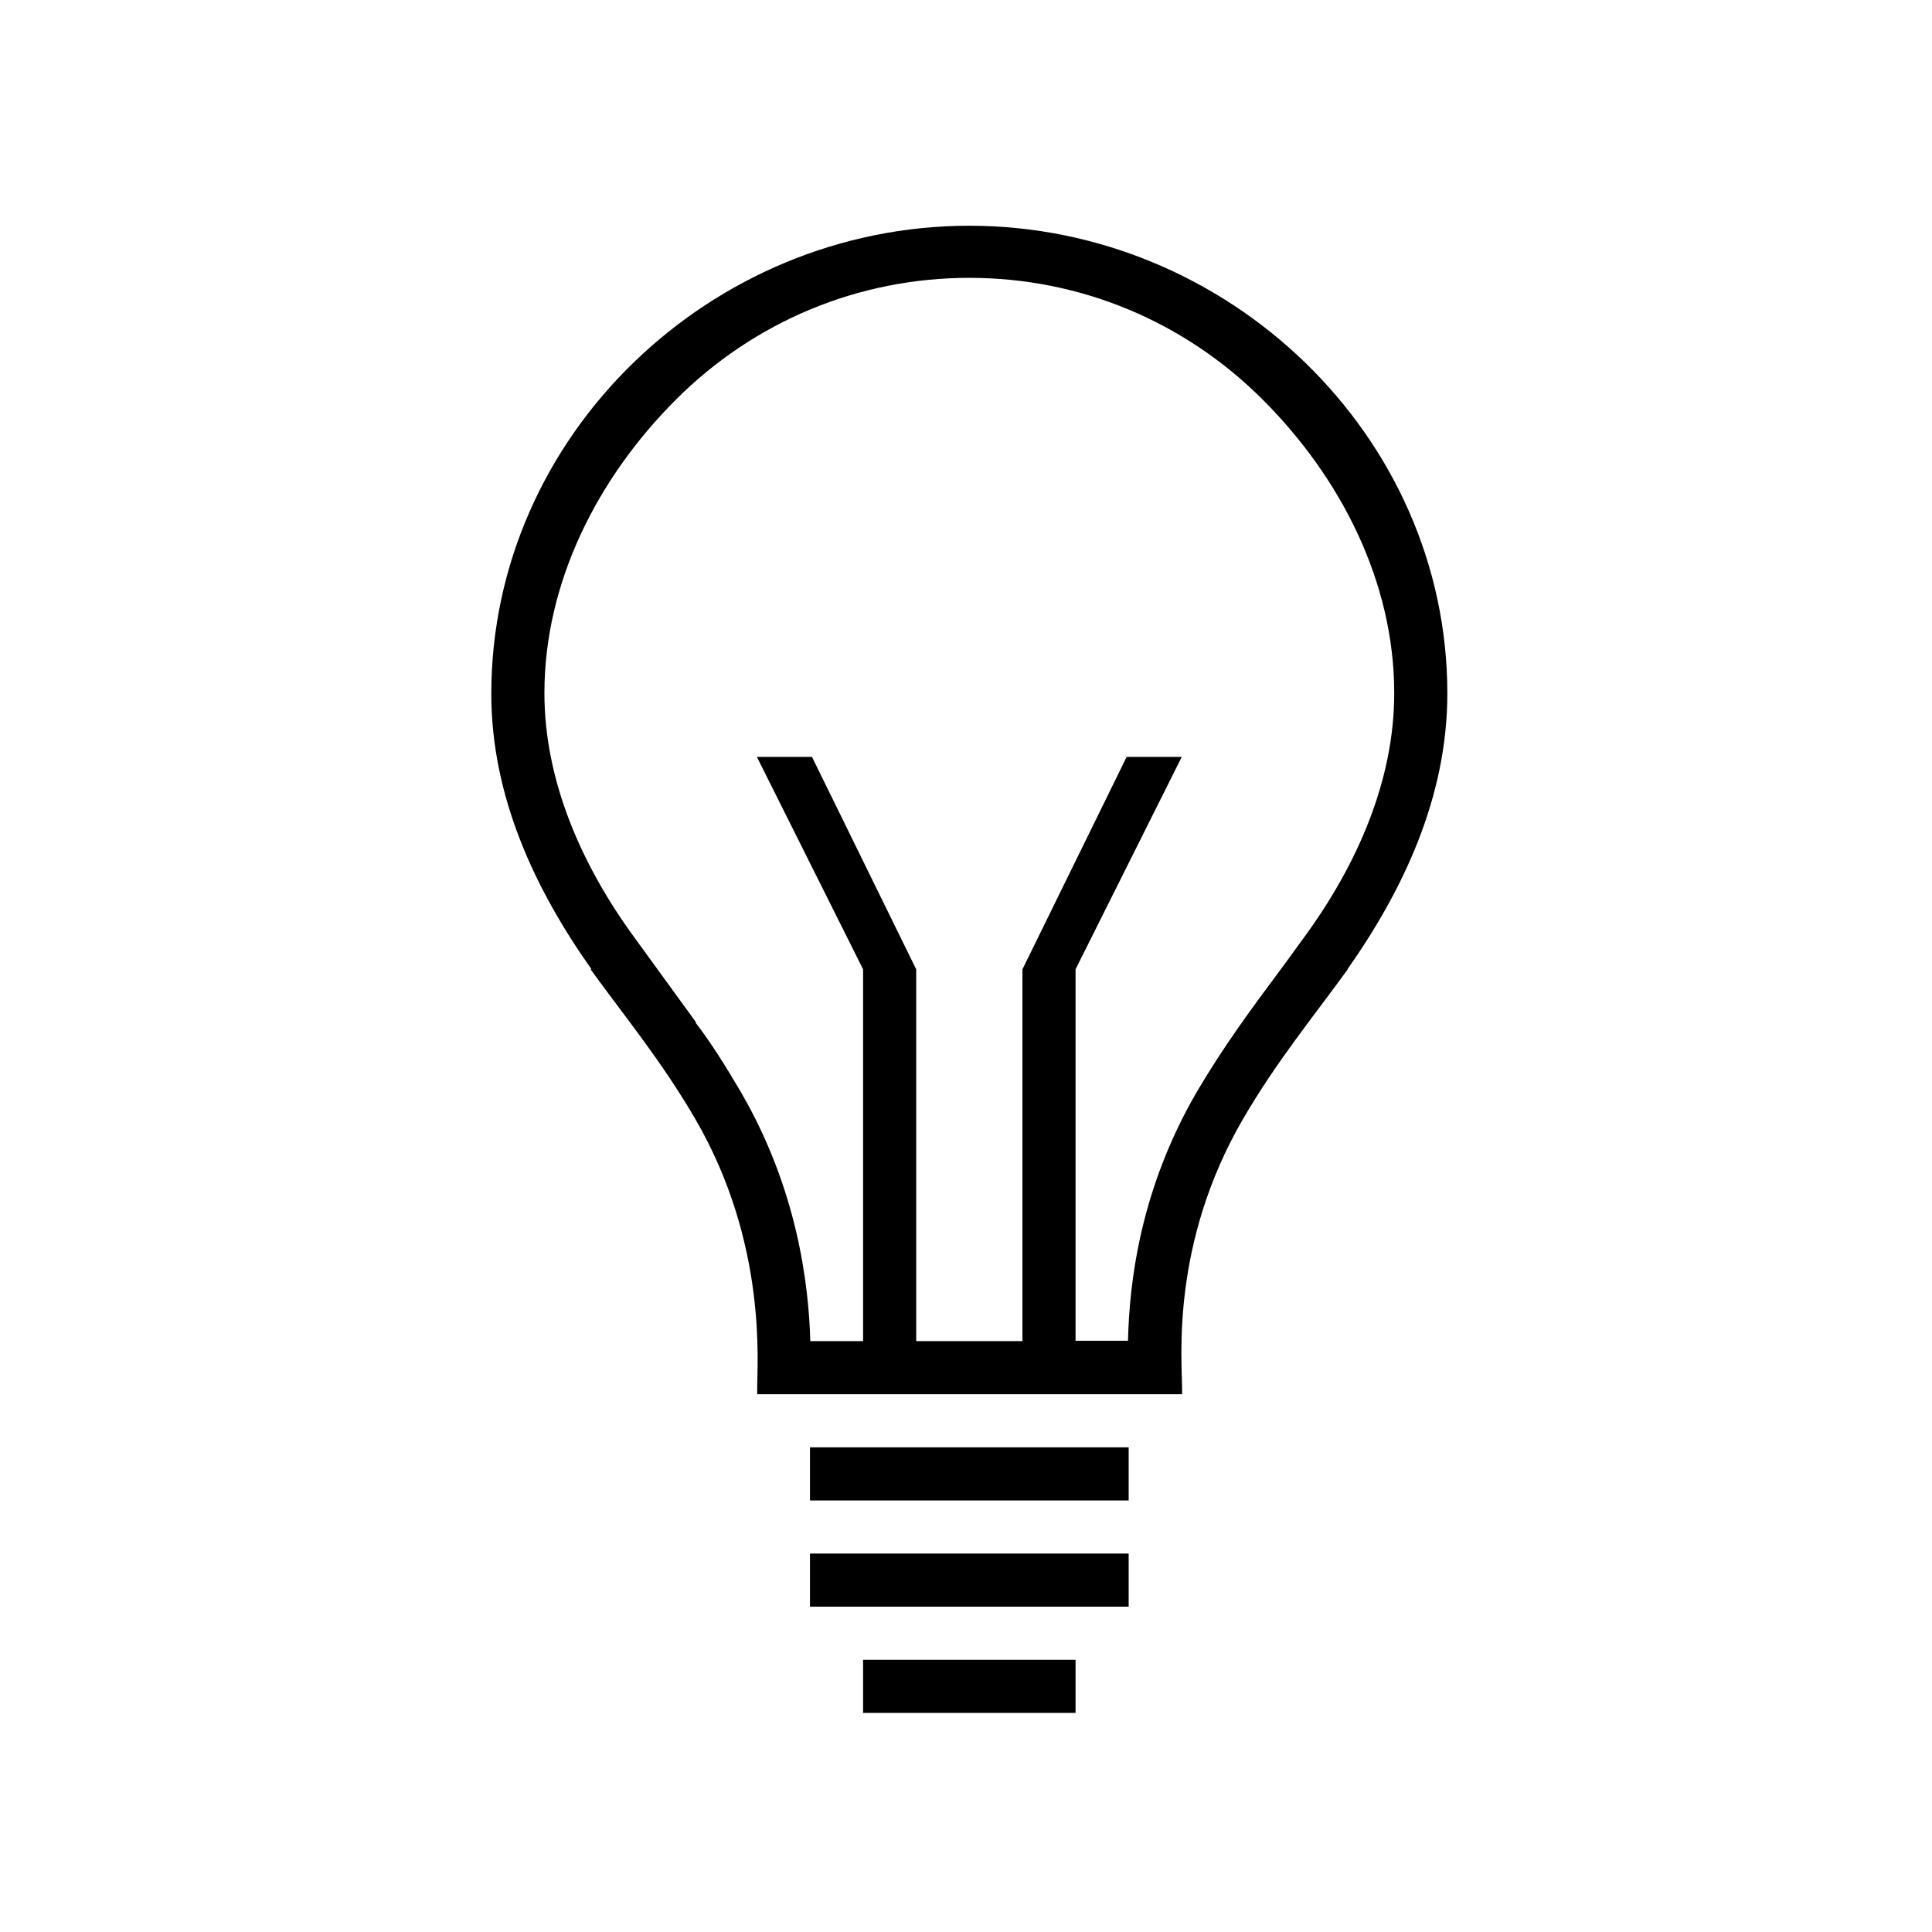 <?xml version="1.0" encoding="UTF-8" standalone="no"?>
<svg width="291px" height="291px" viewBox="0 0 291 291" version="1.1" xmlns="http://www.w3.org/2000/svg" xmlns:xlink="http://www.w3.org/1999/xlink" xmlns:sketch="http://www.bohemiancoding.com/sketch/ns">
    <!-- Generator: Sketch 3.3.3 (12081) - http://www.bohemiancoding.com/sketch -->
    <title>bulb</title>
    <desc>Created with Sketch.</desc>
    <defs></defs>
    <g id="Page-1" stroke="none" stroke-width="1" fill="none" fill-rule="evenodd" sketch:type="MSPage">
        <g id="bulb" sketch:type="MSArtboardGroup" fill="#000000">
            <g id="ios-lightbulb-outline" sketch:type="MSLayerGroup" transform="translate(74, 34)">
                <g id="Group" sketch:type="MSShapeGroup">
                    <path d="M144,70.45 C144,31.55 110.95,0 72,0 C33.05,0 0,31.55 0,70.5 C0,86 6.6,100 15.1,112 L14.95,112 C20.4,119.5 25.65,125.85 30.7,134.5 C41.7,153.4 40,171.65 40.05,175.3 L40.05,176 L104.05,176 L104.05,175.3 C104.05,170.85 102.25,153.4 113.25,134.5 C118.3,125.85 123.55,119.5 129,112 L128.95,112 C137.4,100 144,86 144,70.45 L144,70.45 Z M119.5,111.2 C119.2,111.6 118.95,111.95 118.65,112.35 C114.6,117.8 110.4,123.45 106.3,130.4 C97.65,145.25 96.1,159.35 95.9,167.95 L88,167.95 L88,112 L104,80 L95.7,80 L80,112 L80,168 L64,168 L64,112 L48.3,80 L40,80 L56,112 L56,168 L48.05,168 C47.8,159.4 46.1,145.15 37.6,130.5 C35.35,126.65 33.05,123 30.75,120 L30.85,120 L21.55,107.2 C13.65,96.4 8,83.65 8,70.4 C8,53.7 16,38 27.8,26.2 C39.6,14.4 55.3,7.85 72,7.85 C88.7,7.85 104.4,14.4 116.2,26.2 C128,38 136,53.7 136,70.4 C136,83.65 130.35,96.35 122.45,107.15 L119.5,111.2 L119.5,111.2 Z" id="Shape"></path>
                    <rect id="Rectangle-path" x="56" y="216" width="32" height="8"></rect>
                    <rect id="Rectangle-path" x="48" y="200" width="48" height="8"></rect>
                    <rect id="Rectangle-path" x="48" y="184" width="48" height="8"></rect>
                </g>
            </g>
        </g>
    </g>
</svg>
